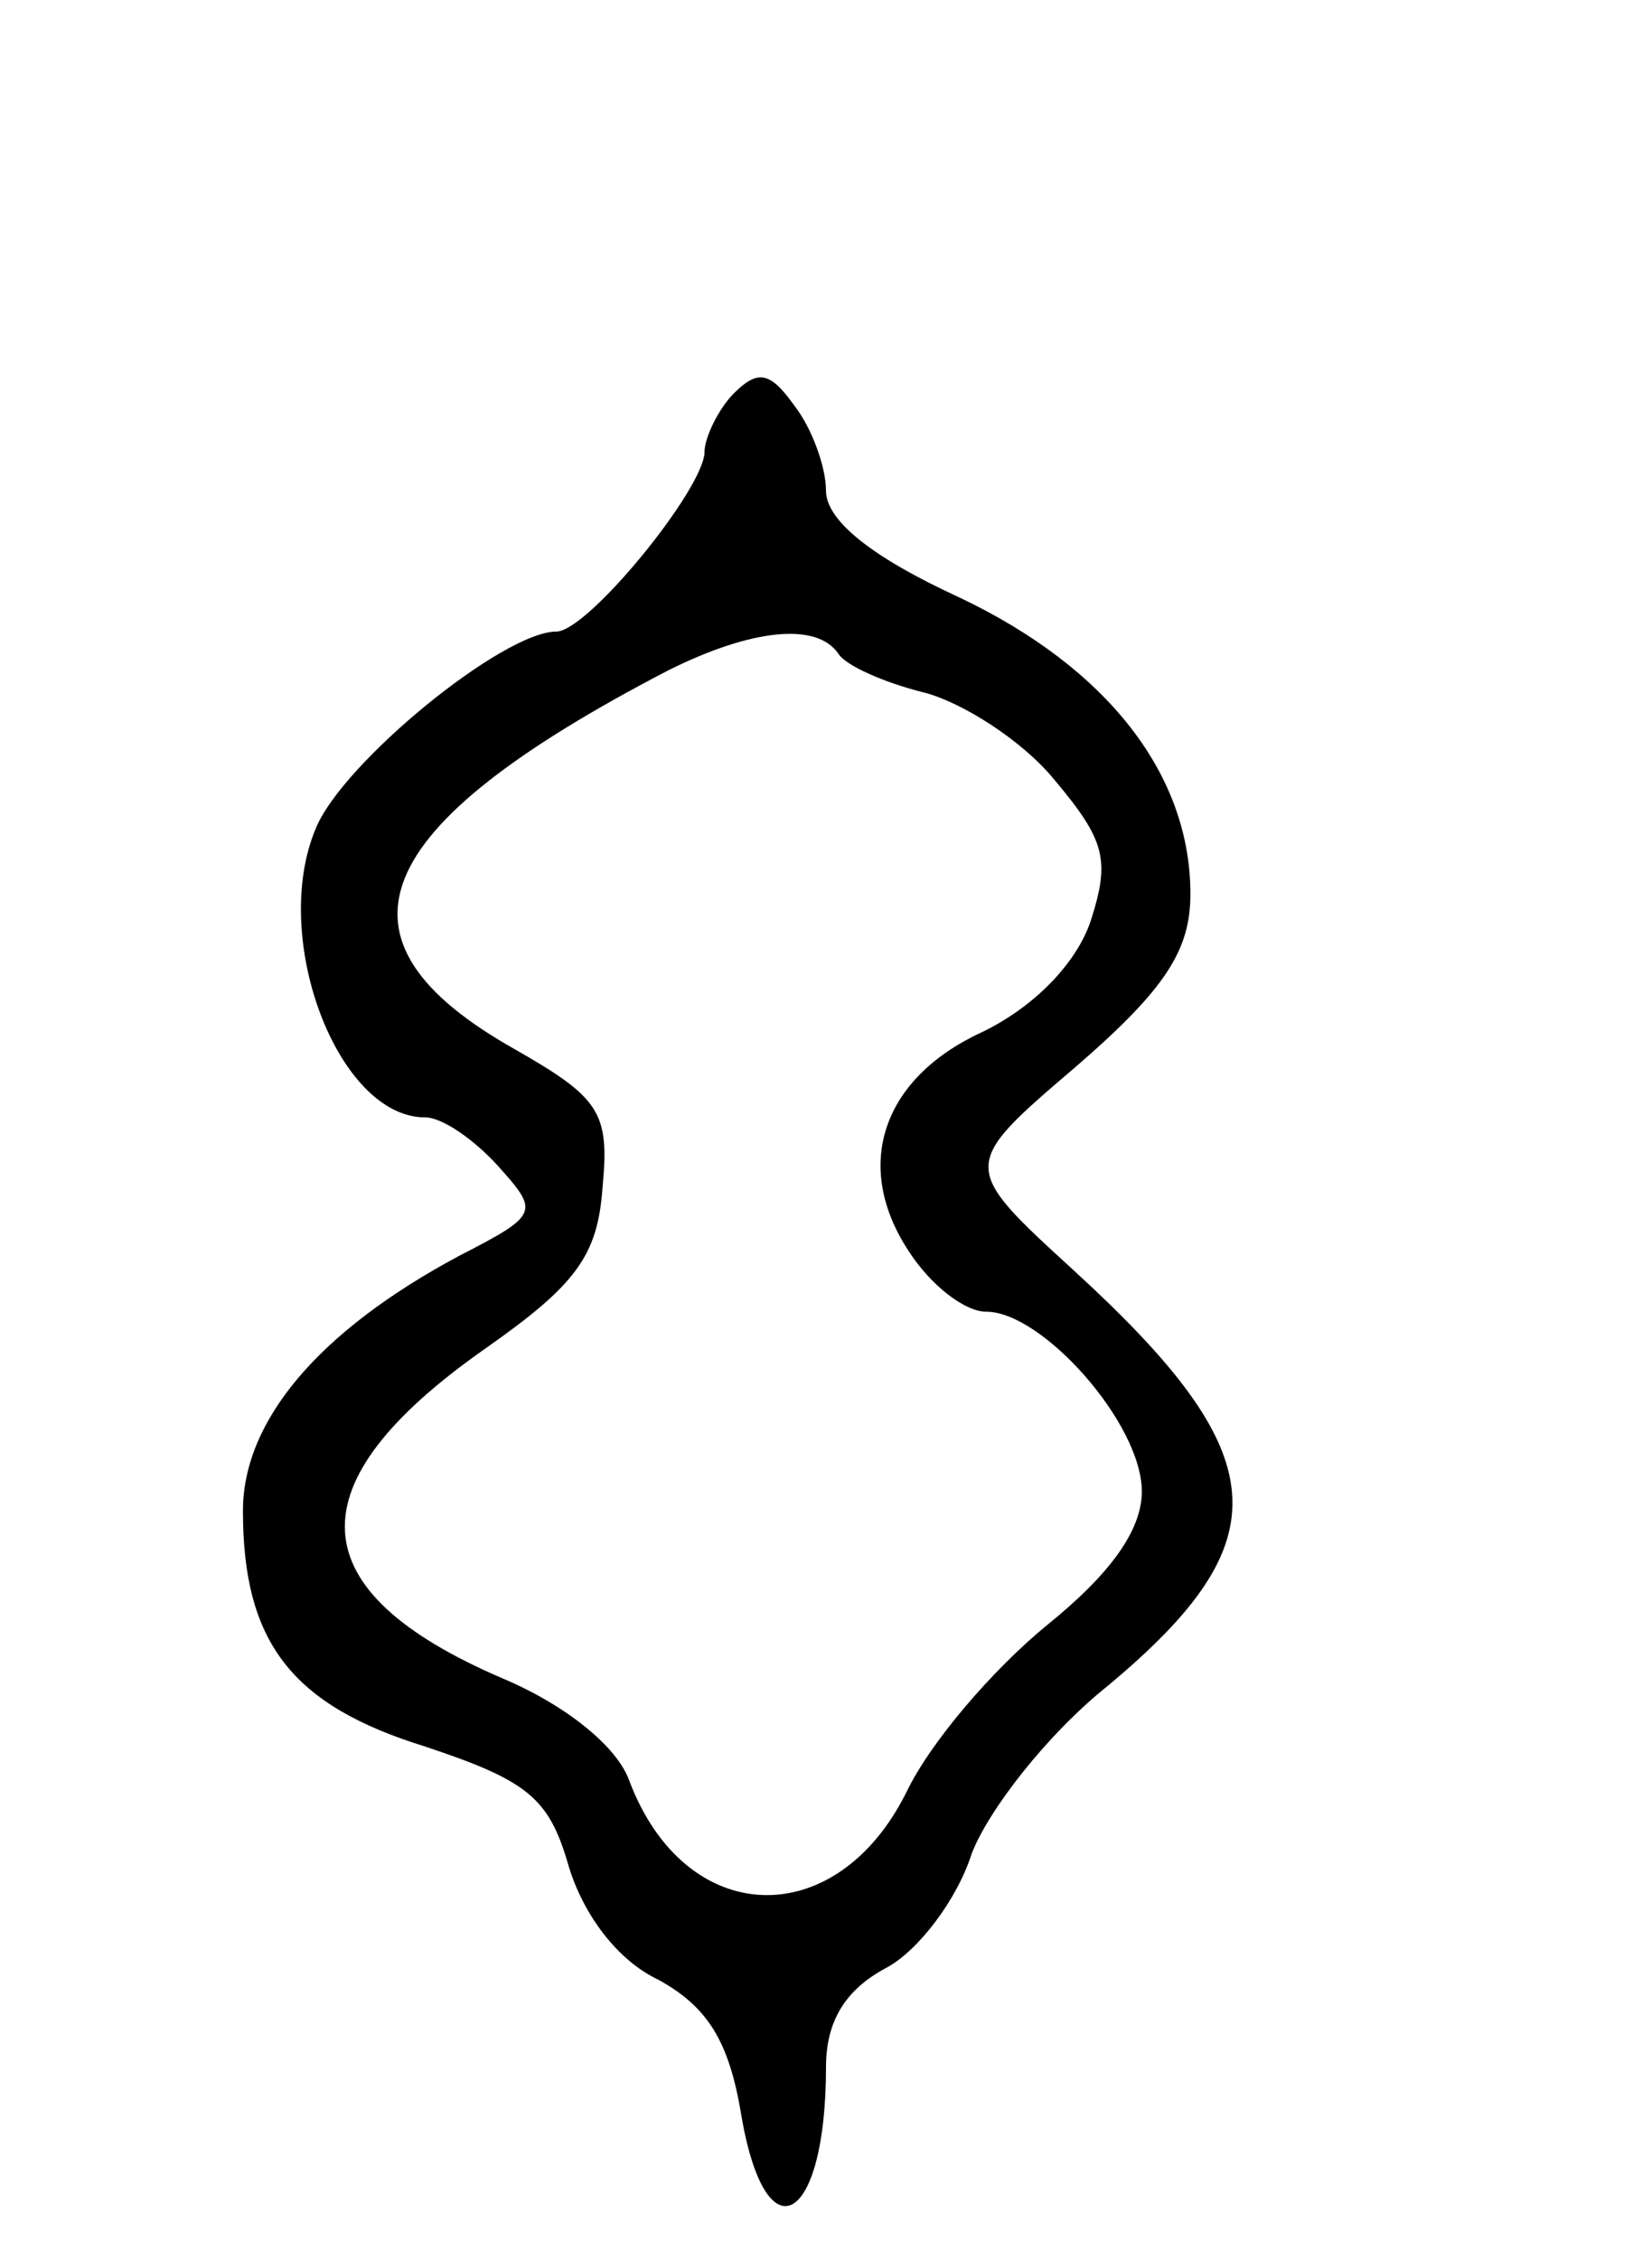<svg version="1.0" xmlns="http://www.w3.org/2000/svg"
 width="68pt" height="93pt" viewBox="0 0 68 93"
 preserveAspectRatio="xMidYMid meet">
<g transform="translate(0,93) scale(0.1,-0.1)"
fill="#000000" stroke="none">
<path d="M302 768 c-6 -6 -12 -18 -12 -24 0 -15 -48 -74 -61 -74 -22 0 -88
-54 -99 -81 -19 -45 9 -119 45 -119 7 0 20 -9 30 -20 17 -19 17 -20 -16 -37
-58 -31 -89 -68 -89 -105 0 -54 20 -80 75 -97 42 -14 51 -21 59 -49 6 -20 20
-39 37 -47 20 -11 29 -25 34 -55 10 -60 35 -46 35 19 0 19 8 32 25 41 13 7 29
28 35 47 7 18 31 49 56 69 72 60 69 95 -14 171 -47 43 -47 43 1 84 37 32 47
48 47 71 0 49 -34 93 -95 122 -37 17 -55 32 -55 44 0 10 -6 26 -13 35 -10 14
-15 15 -25 5z m43 -107 c3 -5 19 -12 35 -16 16 -4 41 -20 54 -36 21 -25 23
-33 15 -58 -6 -18 -24 -36 -45 -46 -41 -19 -53 -55 -30 -90 9 -14 23 -25 32
-25 23 0 64 -46 64 -74 0 -16 -13 -34 -39 -55 -22 -18 -48 -48 -58 -69 -29
-58 -91 -56 -114 5 -5 14 -26 31 -52 42 -84 36 -87 80 -7 136 37 26 46 38 48
66 3 31 -1 37 -36 57 -80 45 -62 91 63 156 34 17 61 20 70 7z"/>
</g>
</svg>
